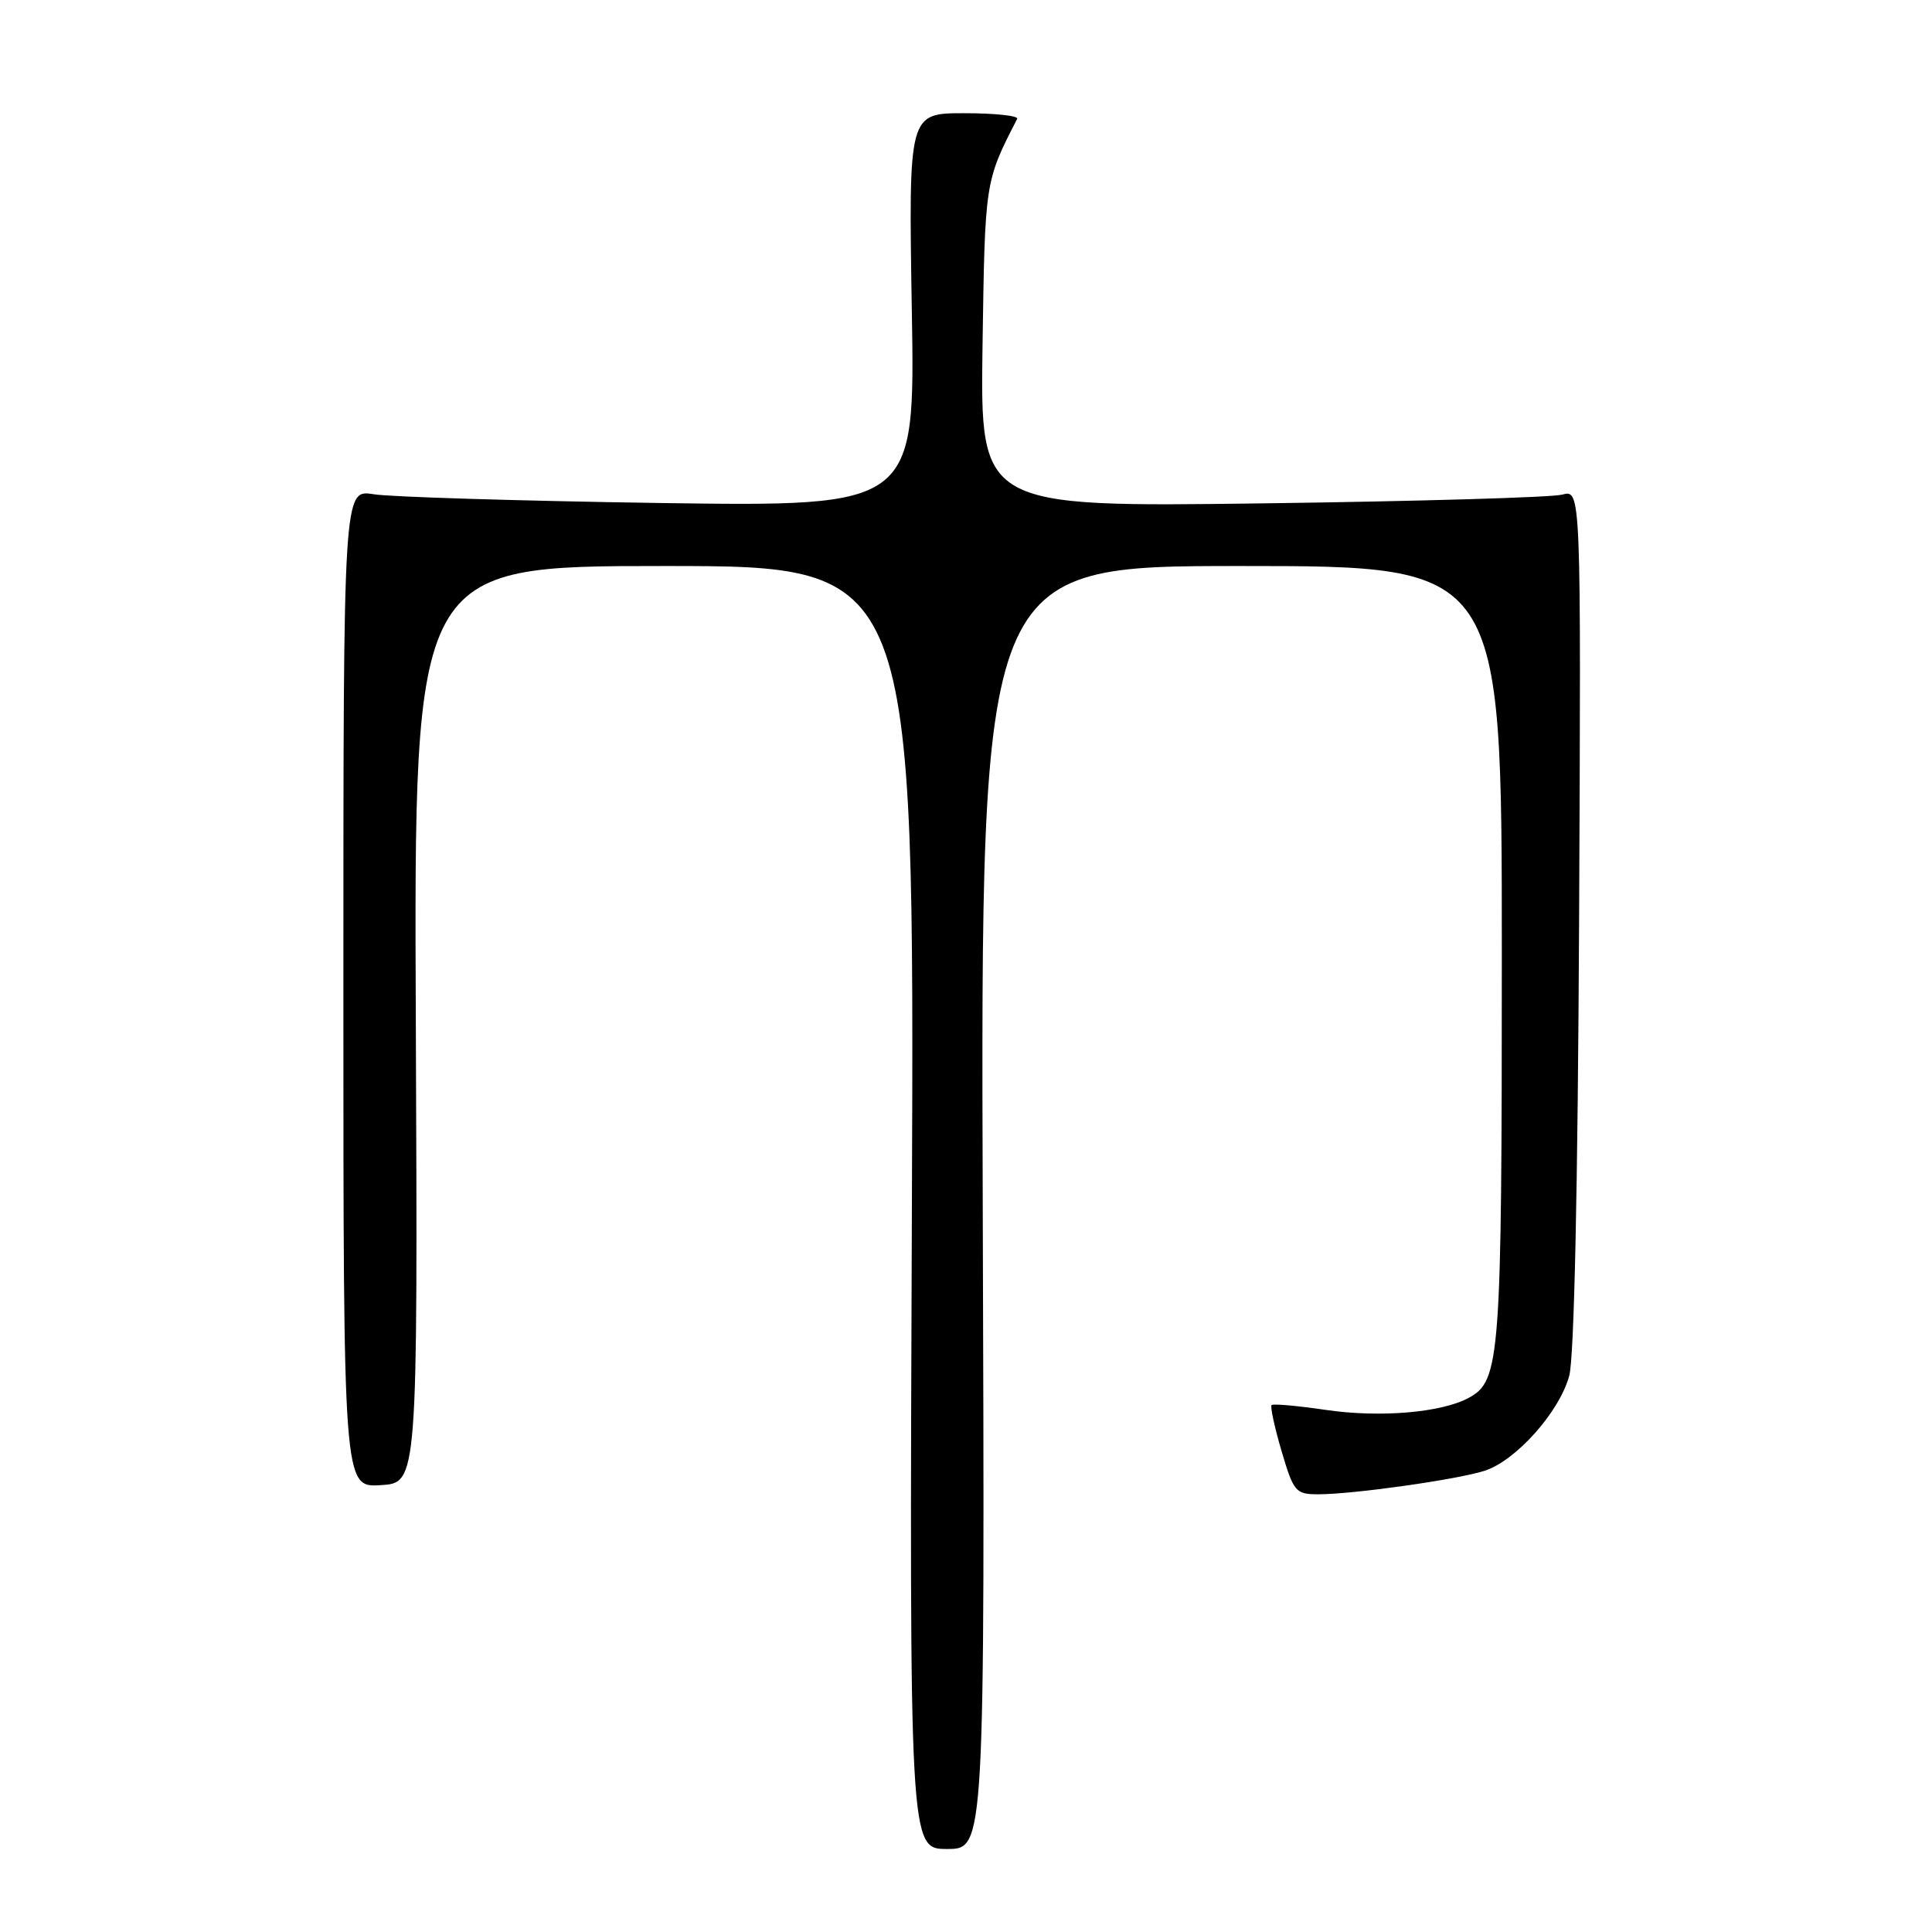 <?xml version="1.0" encoding="UTF-8" standalone="no"?>
<!DOCTYPE svg PUBLIC "-//W3C//DTD SVG 1.1//EN" "http://www.w3.org/Graphics/SVG/1.1/DTD/svg11.dtd" >
<svg xmlns="http://www.w3.org/2000/svg" xmlns:xlink="http://www.w3.org/1999/xlink" version="1.1" viewBox="0 0 256 256">
 <g >
 <path fill="currentColor"
d=" M 130.22 160.00 C 129.94 75.00 129.94 75.00 164.47 75.00 C 199.00 75.00 199.00 75.00 199.00 126.35 C 199.00 180.06 198.79 182.95 194.64 185.21 C 191.04 187.18 182.86 187.88 175.67 186.82 C 171.92 186.27 168.68 185.98 168.49 186.18 C 168.29 186.38 168.89 189.12 169.81 192.27 C 171.41 197.68 171.67 198.00 174.68 198.00 C 179.28 198.00 192.97 196.07 196.68 194.90 C 200.84 193.58 206.61 187.13 207.93 182.31 C 208.59 179.92 209.07 157.35 209.24 121.68 C 209.50 64.86 209.50 64.86 207.00 65.54 C 205.62 65.91 187.71 66.43 167.19 66.70 C 129.89 67.19 129.89 67.19 130.19 45.84 C 130.51 24.00 130.50 24.08 134.78 15.75 C 134.99 15.34 131.84 15.00 127.78 15.00 C 120.39 15.00 120.39 15.00 120.82 41.07 C 121.26 67.14 121.26 67.14 87.38 66.65 C 68.75 66.37 51.70 65.85 49.50 65.49 C 45.50 64.84 45.50 64.84 45.50 130.96 C 45.50 197.09 45.50 197.09 50.43 196.79 C 55.35 196.50 55.35 196.50 55.10 135.75 C 54.84 75.00 54.84 75.00 88.00 75.00 C 121.17 75.00 121.17 75.00 120.83 160.00 C 120.50 245.00 120.50 245.00 125.50 245.00 C 130.50 245.00 130.50 245.00 130.22 160.00 Z "/>
</g>
</svg>